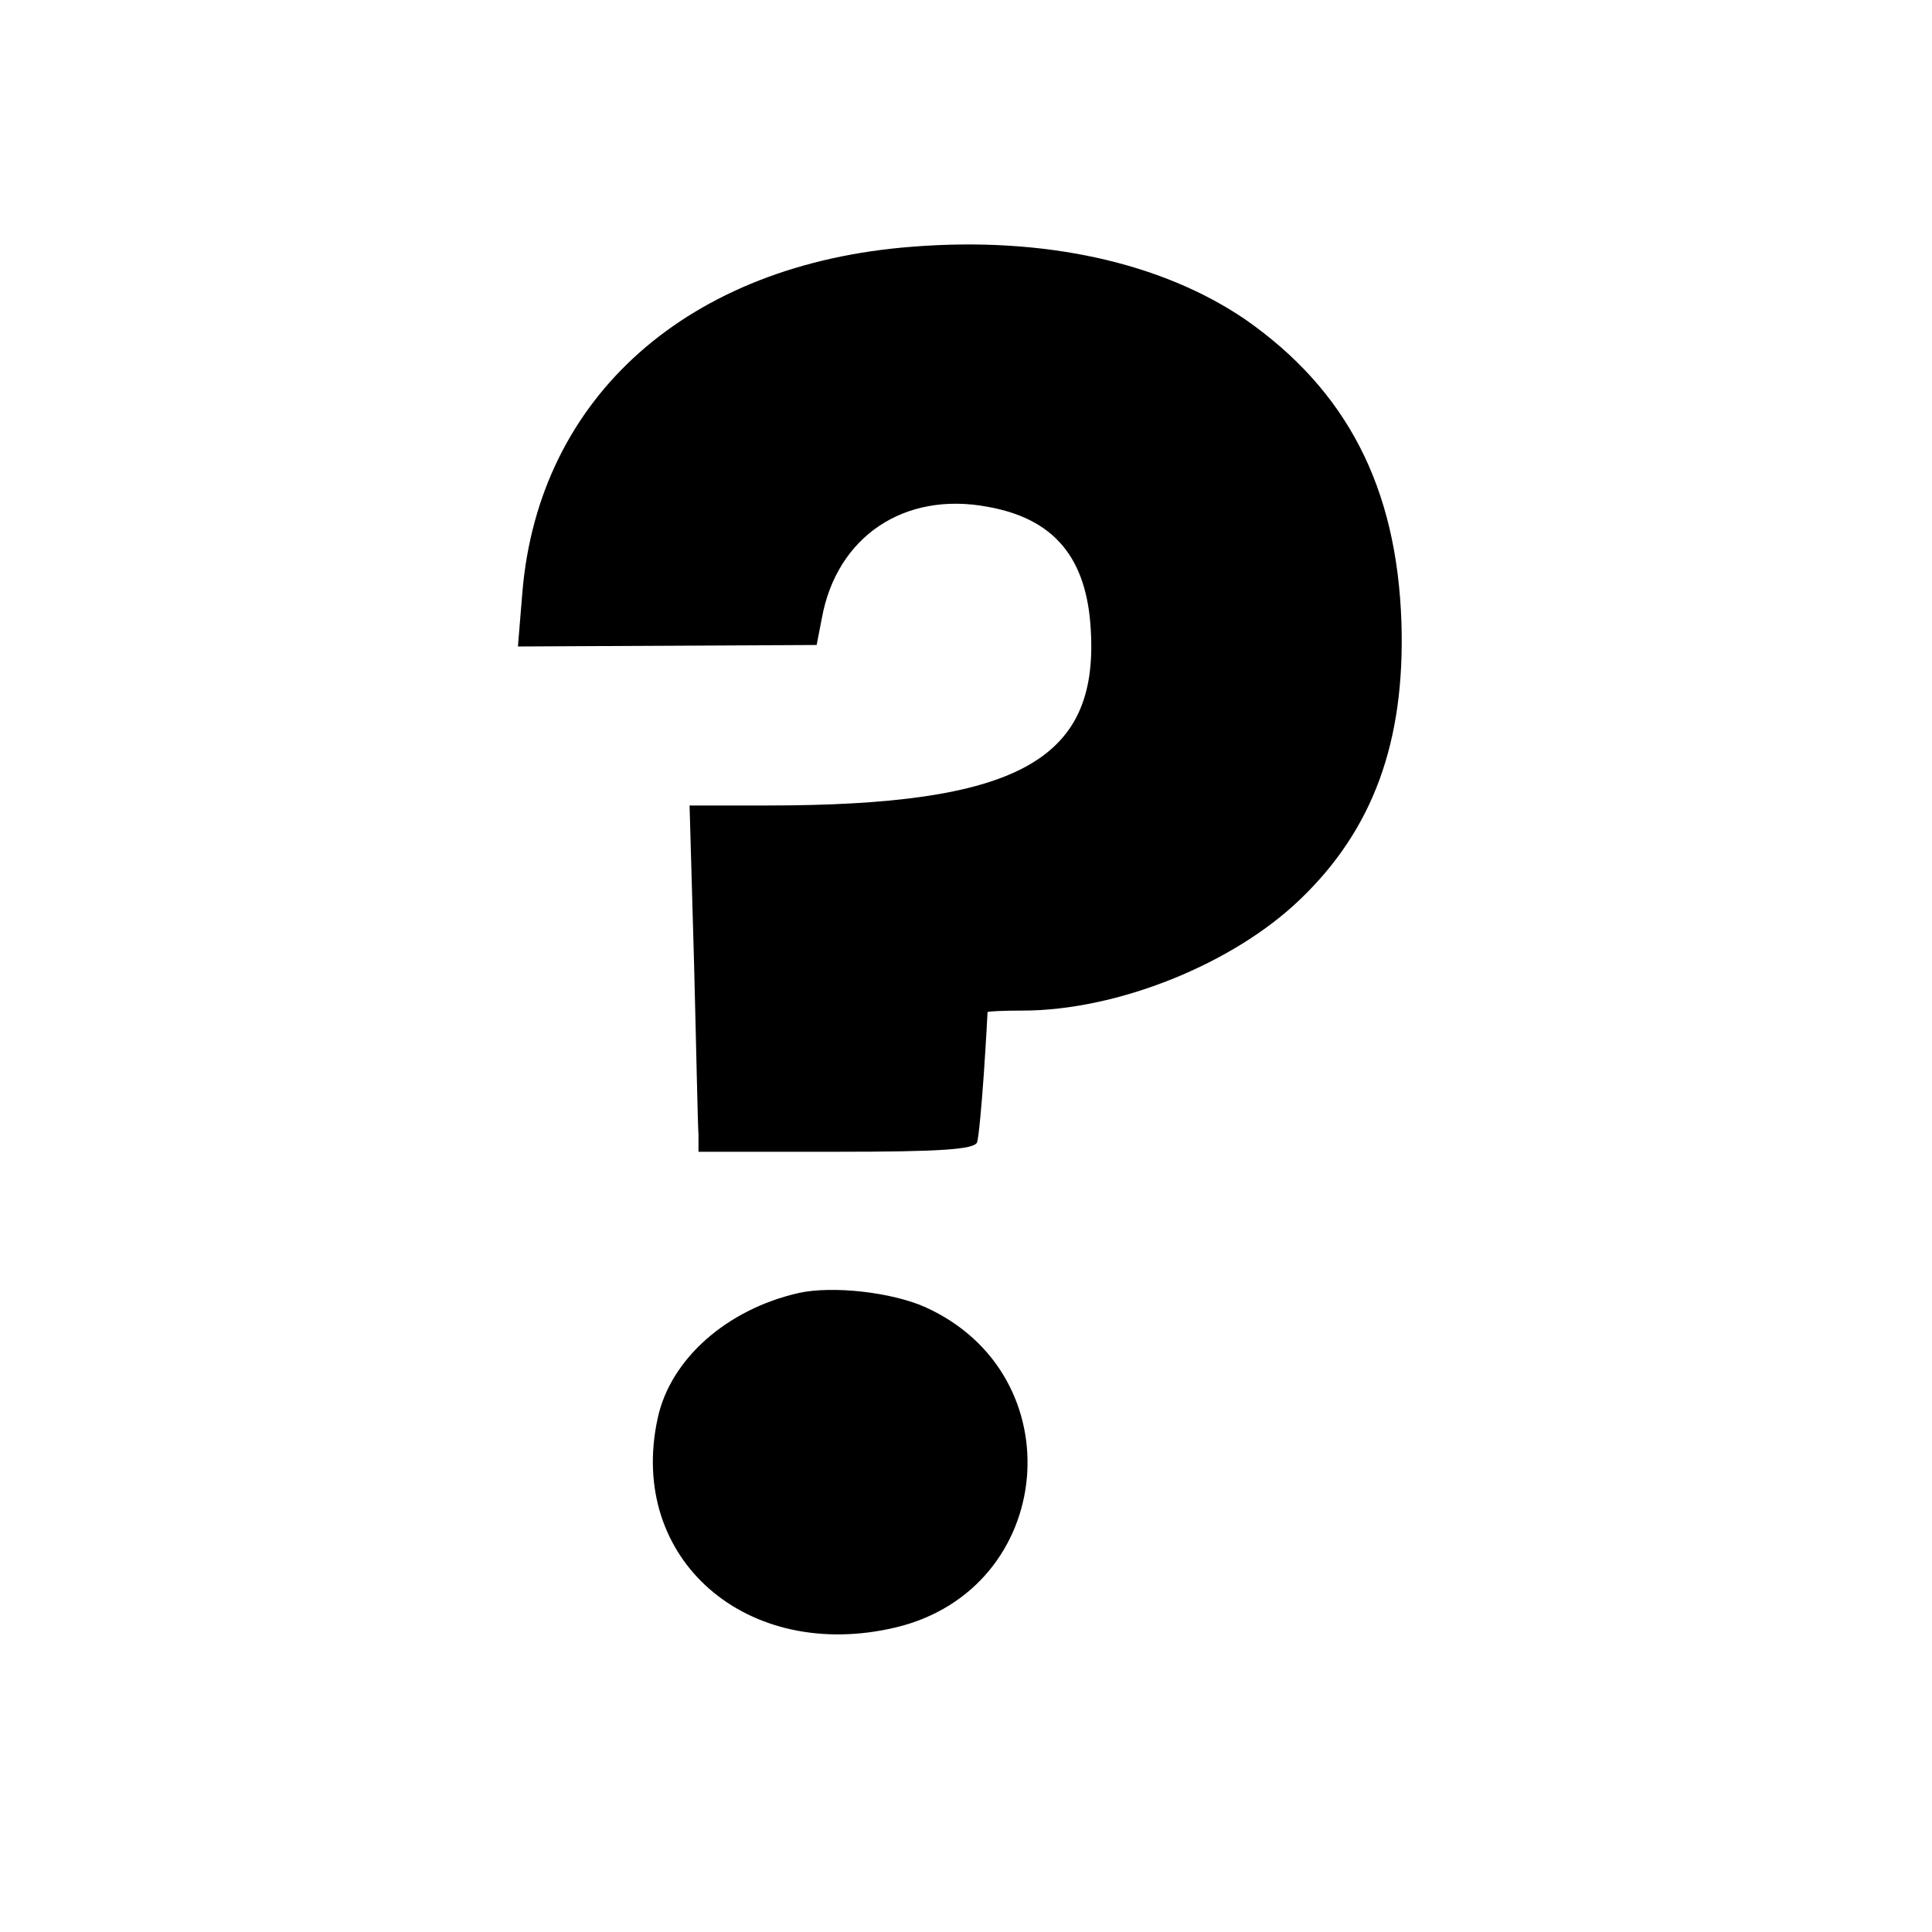 <?xml version="1.0" standalone="no"?>
<!DOCTYPE svg PUBLIC "-//W3C//DTD SVG 20010904//EN"
 "http://www.w3.org/TR/2001/REC-SVG-20010904/DTD/svg10.dtd">
<svg version="1.0" xmlns="http://www.w3.org/2000/svg"
 width="260pt" height="260pt" viewBox="0 0 260 260"
 preserveAspectRatio="xMidYMid meet">
<g transform="translate(0,260) scale(0.1,-0.1)"
fill="#000000" stroke="none">
<path d="M1228 2268 c-302 -23 -503 -202 -525 -465 l-6 -73 201 1 201 1 7 36
c20 110 111 171 223 150 90 -16 134 -69 139 -167 10 -175 -100 -235 -436 -235
l-104 0 6 -211 c3 -115 5 -220 6 -232 l0 -23 185 0 c140 0 187 3 190 13 2 6 6
48 9 92 3 44 5 81 5 83 1 1 21 2 47 2 128 0 284 63 374 150 98 94 141 212 136
372 -6 183 -74 313 -210 408 -113 77 -271 112 -448 98z"/>
<path d="M1075 860 c-97 -22 -173 -89 -190 -169 -41 -189 120 -329 321 -281
215 52 241 340 39 431 -45 20 -124 29 -170 19z"/>
</g>
</svg>

